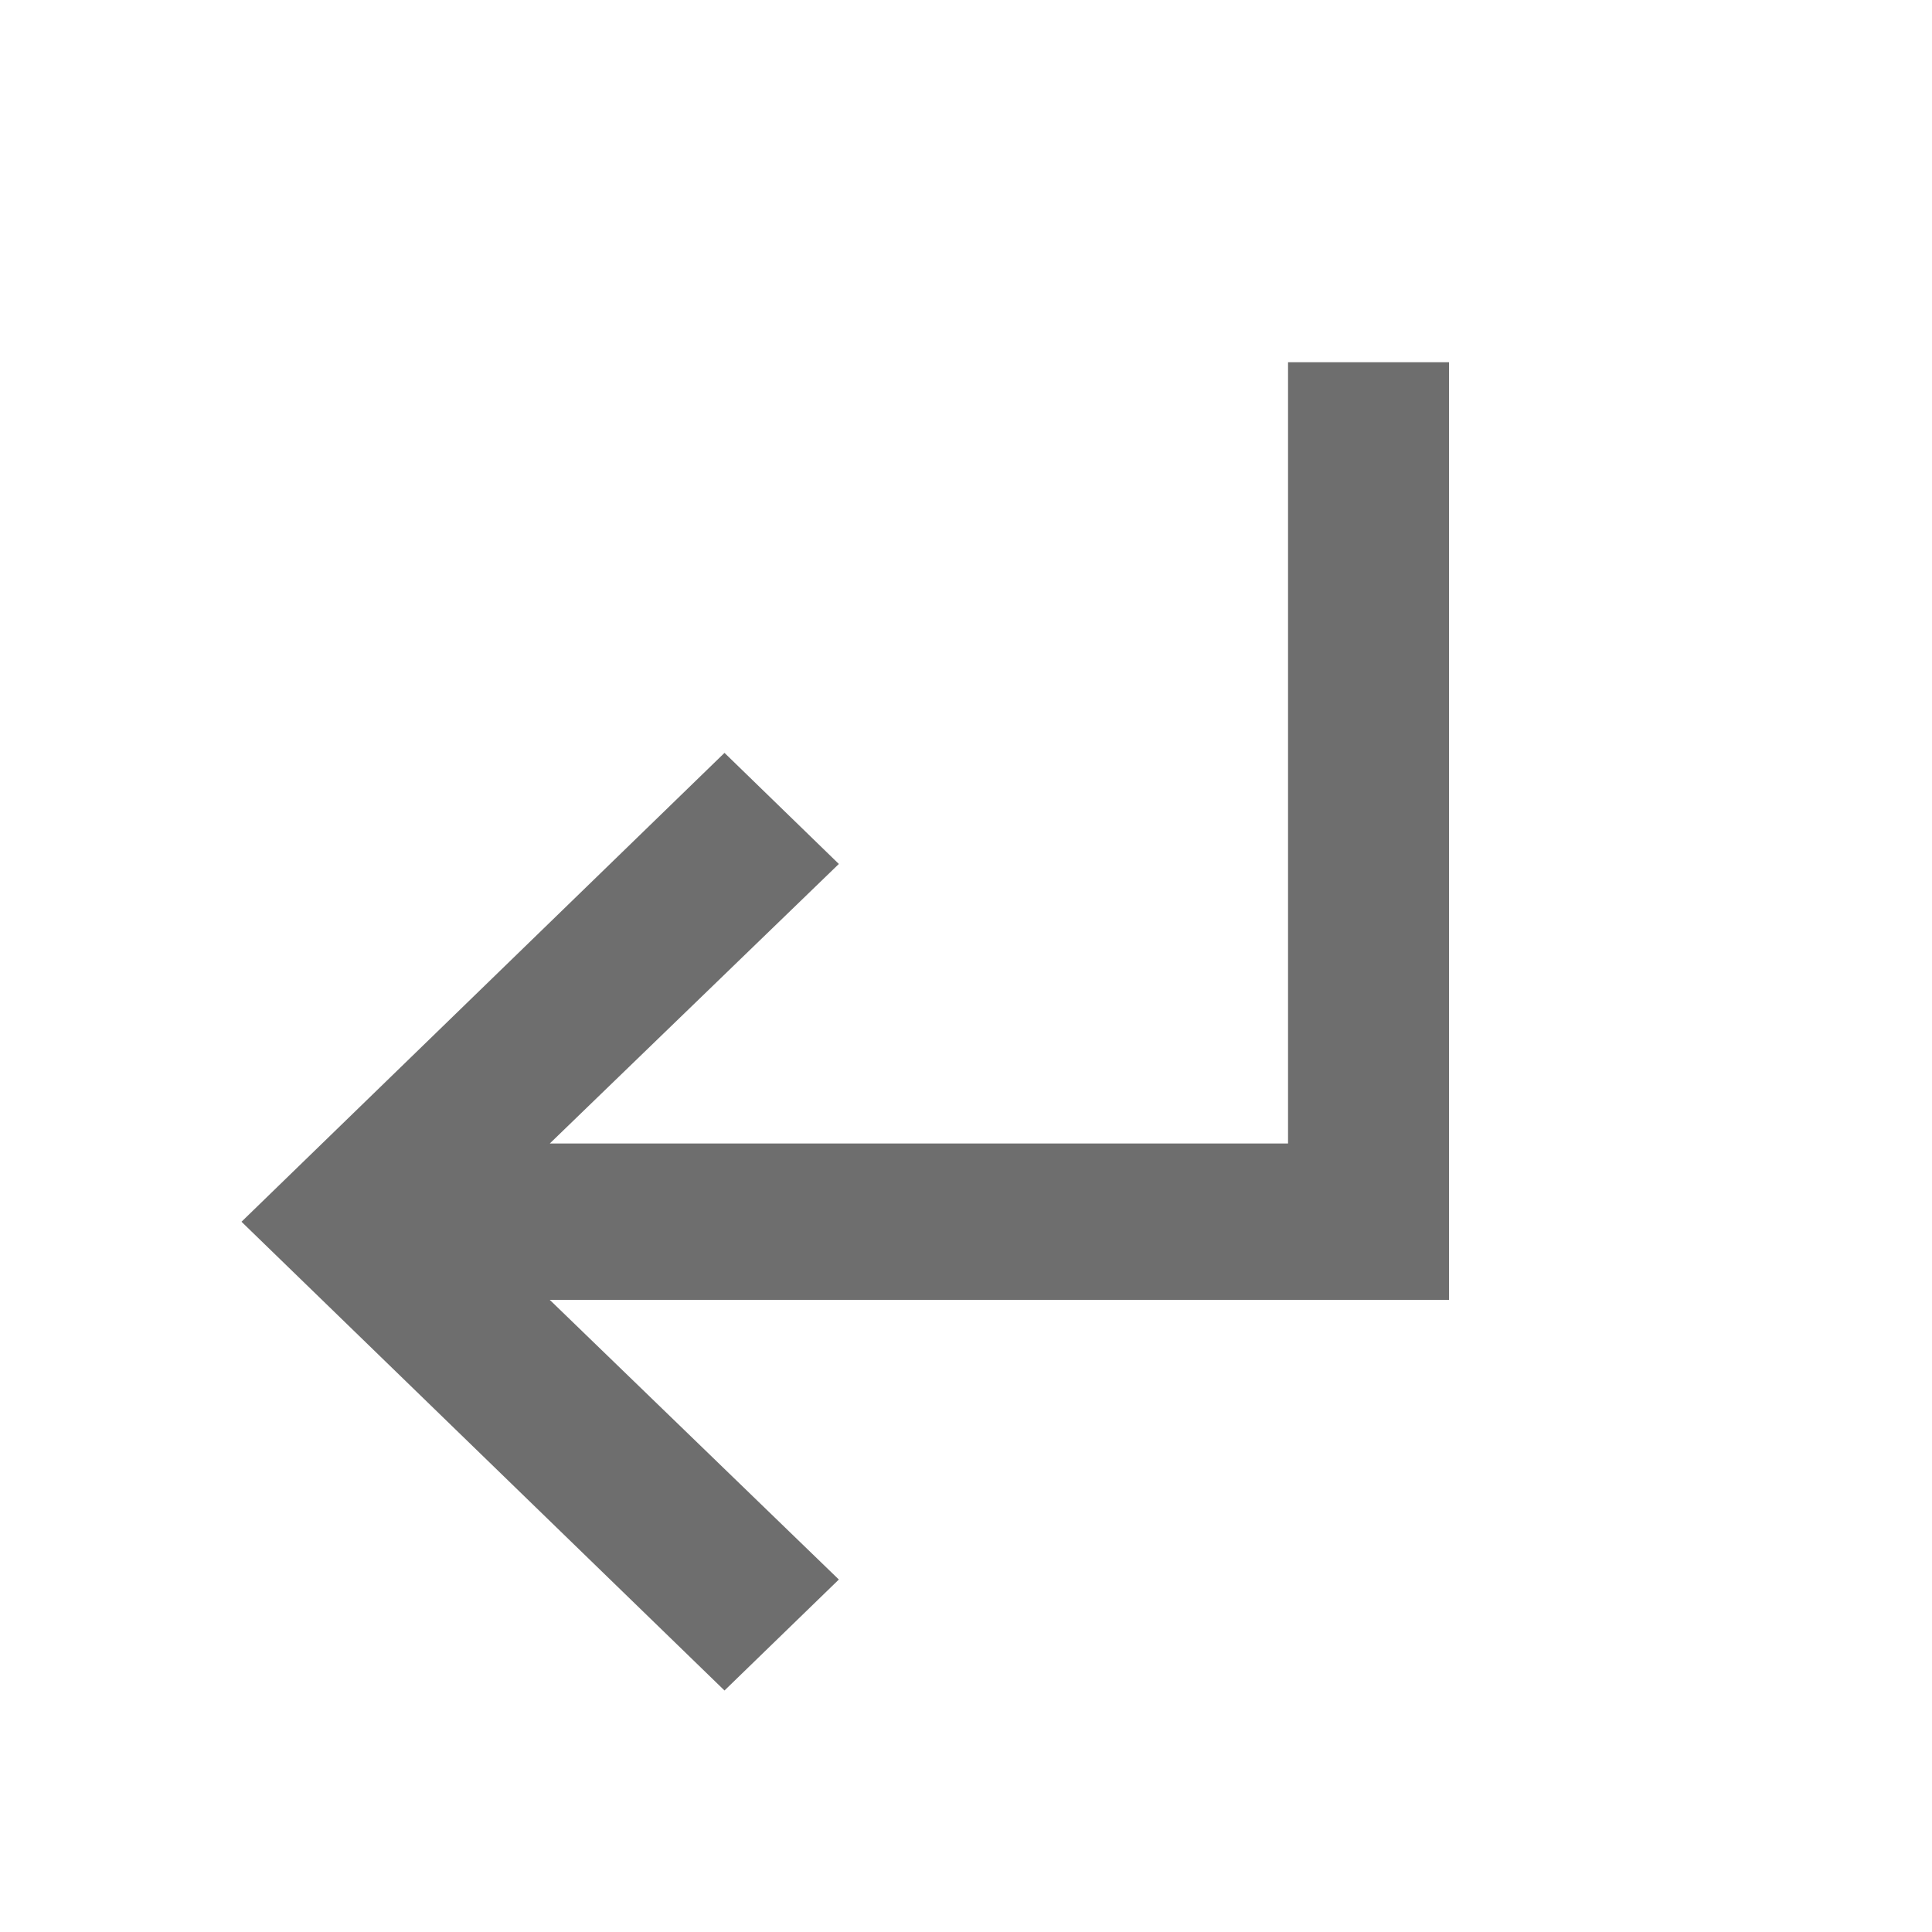 <svg width="16" height="16" viewBox="0 0 16 16" xmlns="http://www.w3.org/2000/svg"><rect width="16" height="16" fill="none"/><path d="M6 6.235l.947.92L4.553 9.47h6.114V3H12v7.765H4.553l2.394 2.316L6 14l-4-3.882z" fill="#6E6E6E" fill-rule="evenodd"/></svg>